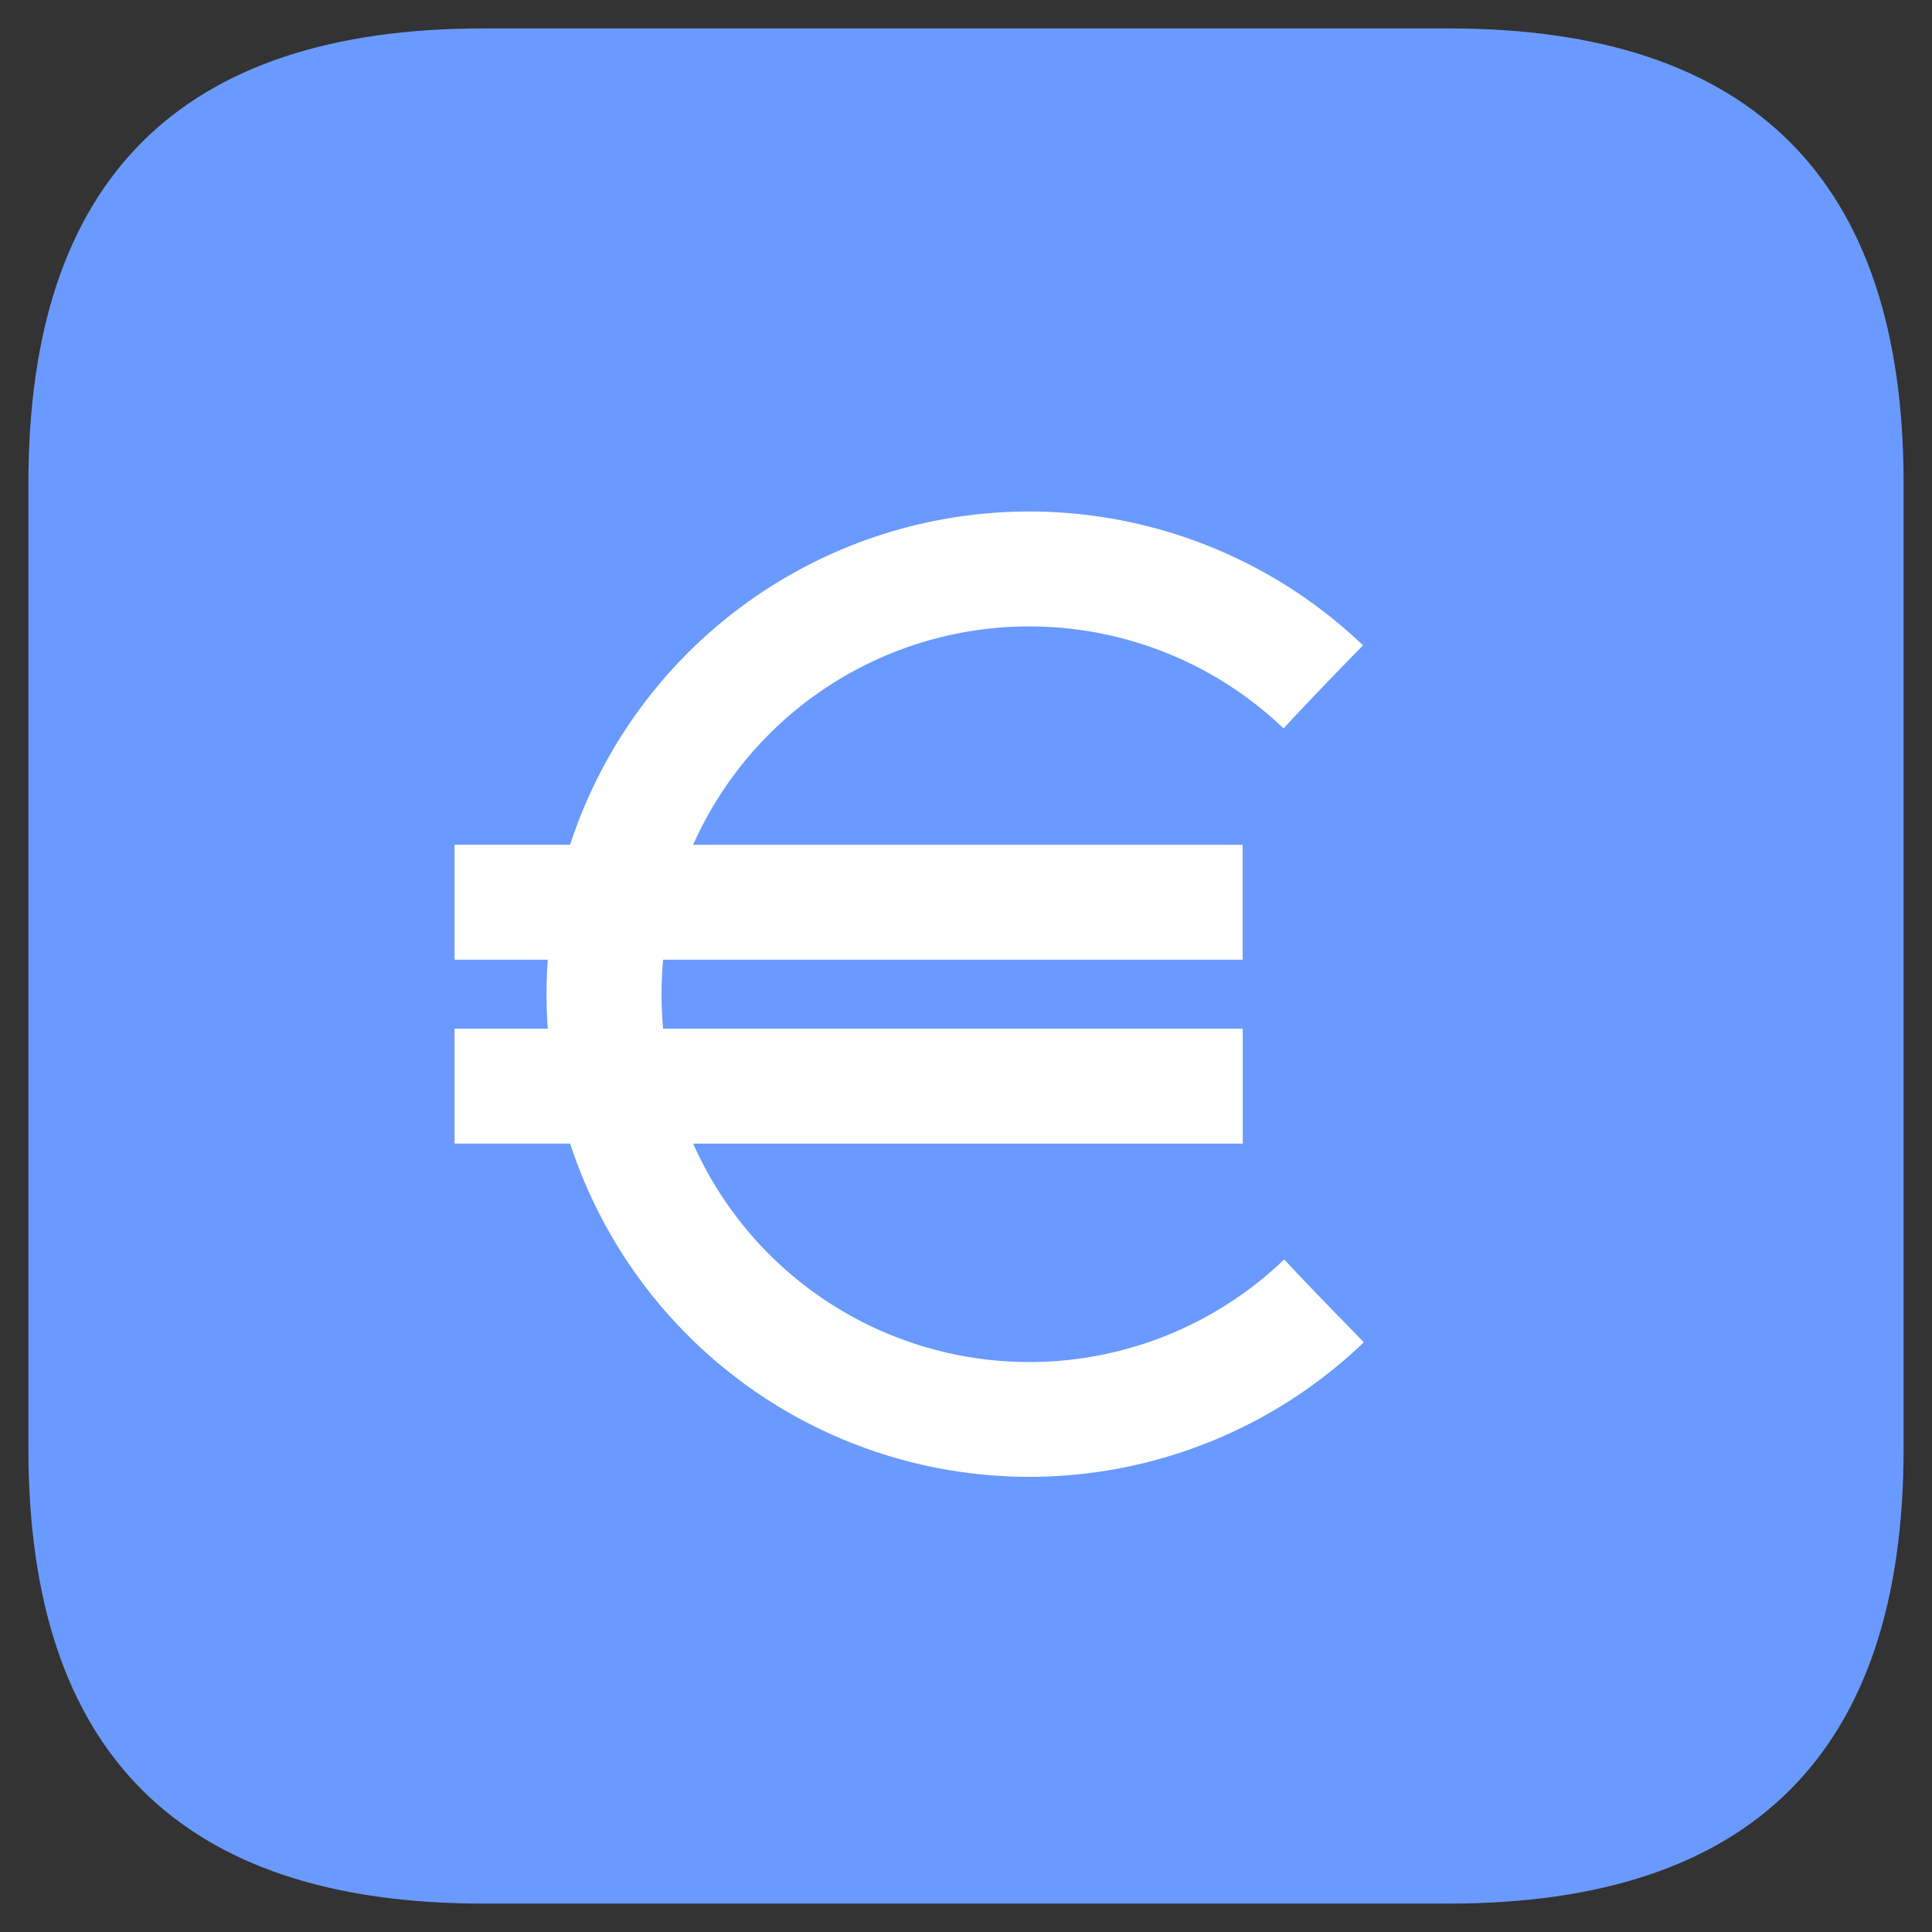 <?xml version="1.0" standalone="no"?><!DOCTYPE svg PUBLIC "-//W3C//DTD SVG 1.1//EN" "http://www.w3.org/Graphics/SVG/1.1/DTD/svg11.dtd"><svg t="1597234597883" class="icon" viewBox="0 0 1024 1024" version="1.1" xmlns="http://www.w3.org/2000/svg" p-id="31673" xmlns:xlink="http://www.w3.org/1999/xlink" width="32" height="32"><rect x="0" y="0" width="1024" height="1024" fill="#333333" stroke="none"/><defs><style type="text/css"></style></defs><path d="M15.059 15.059m240.941 0l512 0q240.941 0 240.941 240.941l0 512q0 240.941-240.941 240.941l-512 0q-240.941 0-240.941-240.941l0-512q0-240.941 240.941-240.941Z" fill="#6A9AFF" p-id="31674"></path><path d="M290.334 508.657H240.941v-60.928h61.229a256 256 0 0 1 420.262-105.683c-11.896 12.168-28.22 28.883-42.104 44.032a195.012 195.012 0 0 0-312.952 61.681h291.238v60.898H351.473c-1.114 12.168-1.114 24.395 0 36.563h307.2v60.928h-291.298A195.012 195.012 0 0 0 680.659 667.528c13.975 15.089 26.624 27.829 42.195 43.912a256 256 0 0 1-420.653-105.321H240.941v-60.898h49.393a259.614 259.614 0 0 1 0-36.563z" fill="#FFFFFF" p-id="31675"></path></svg>